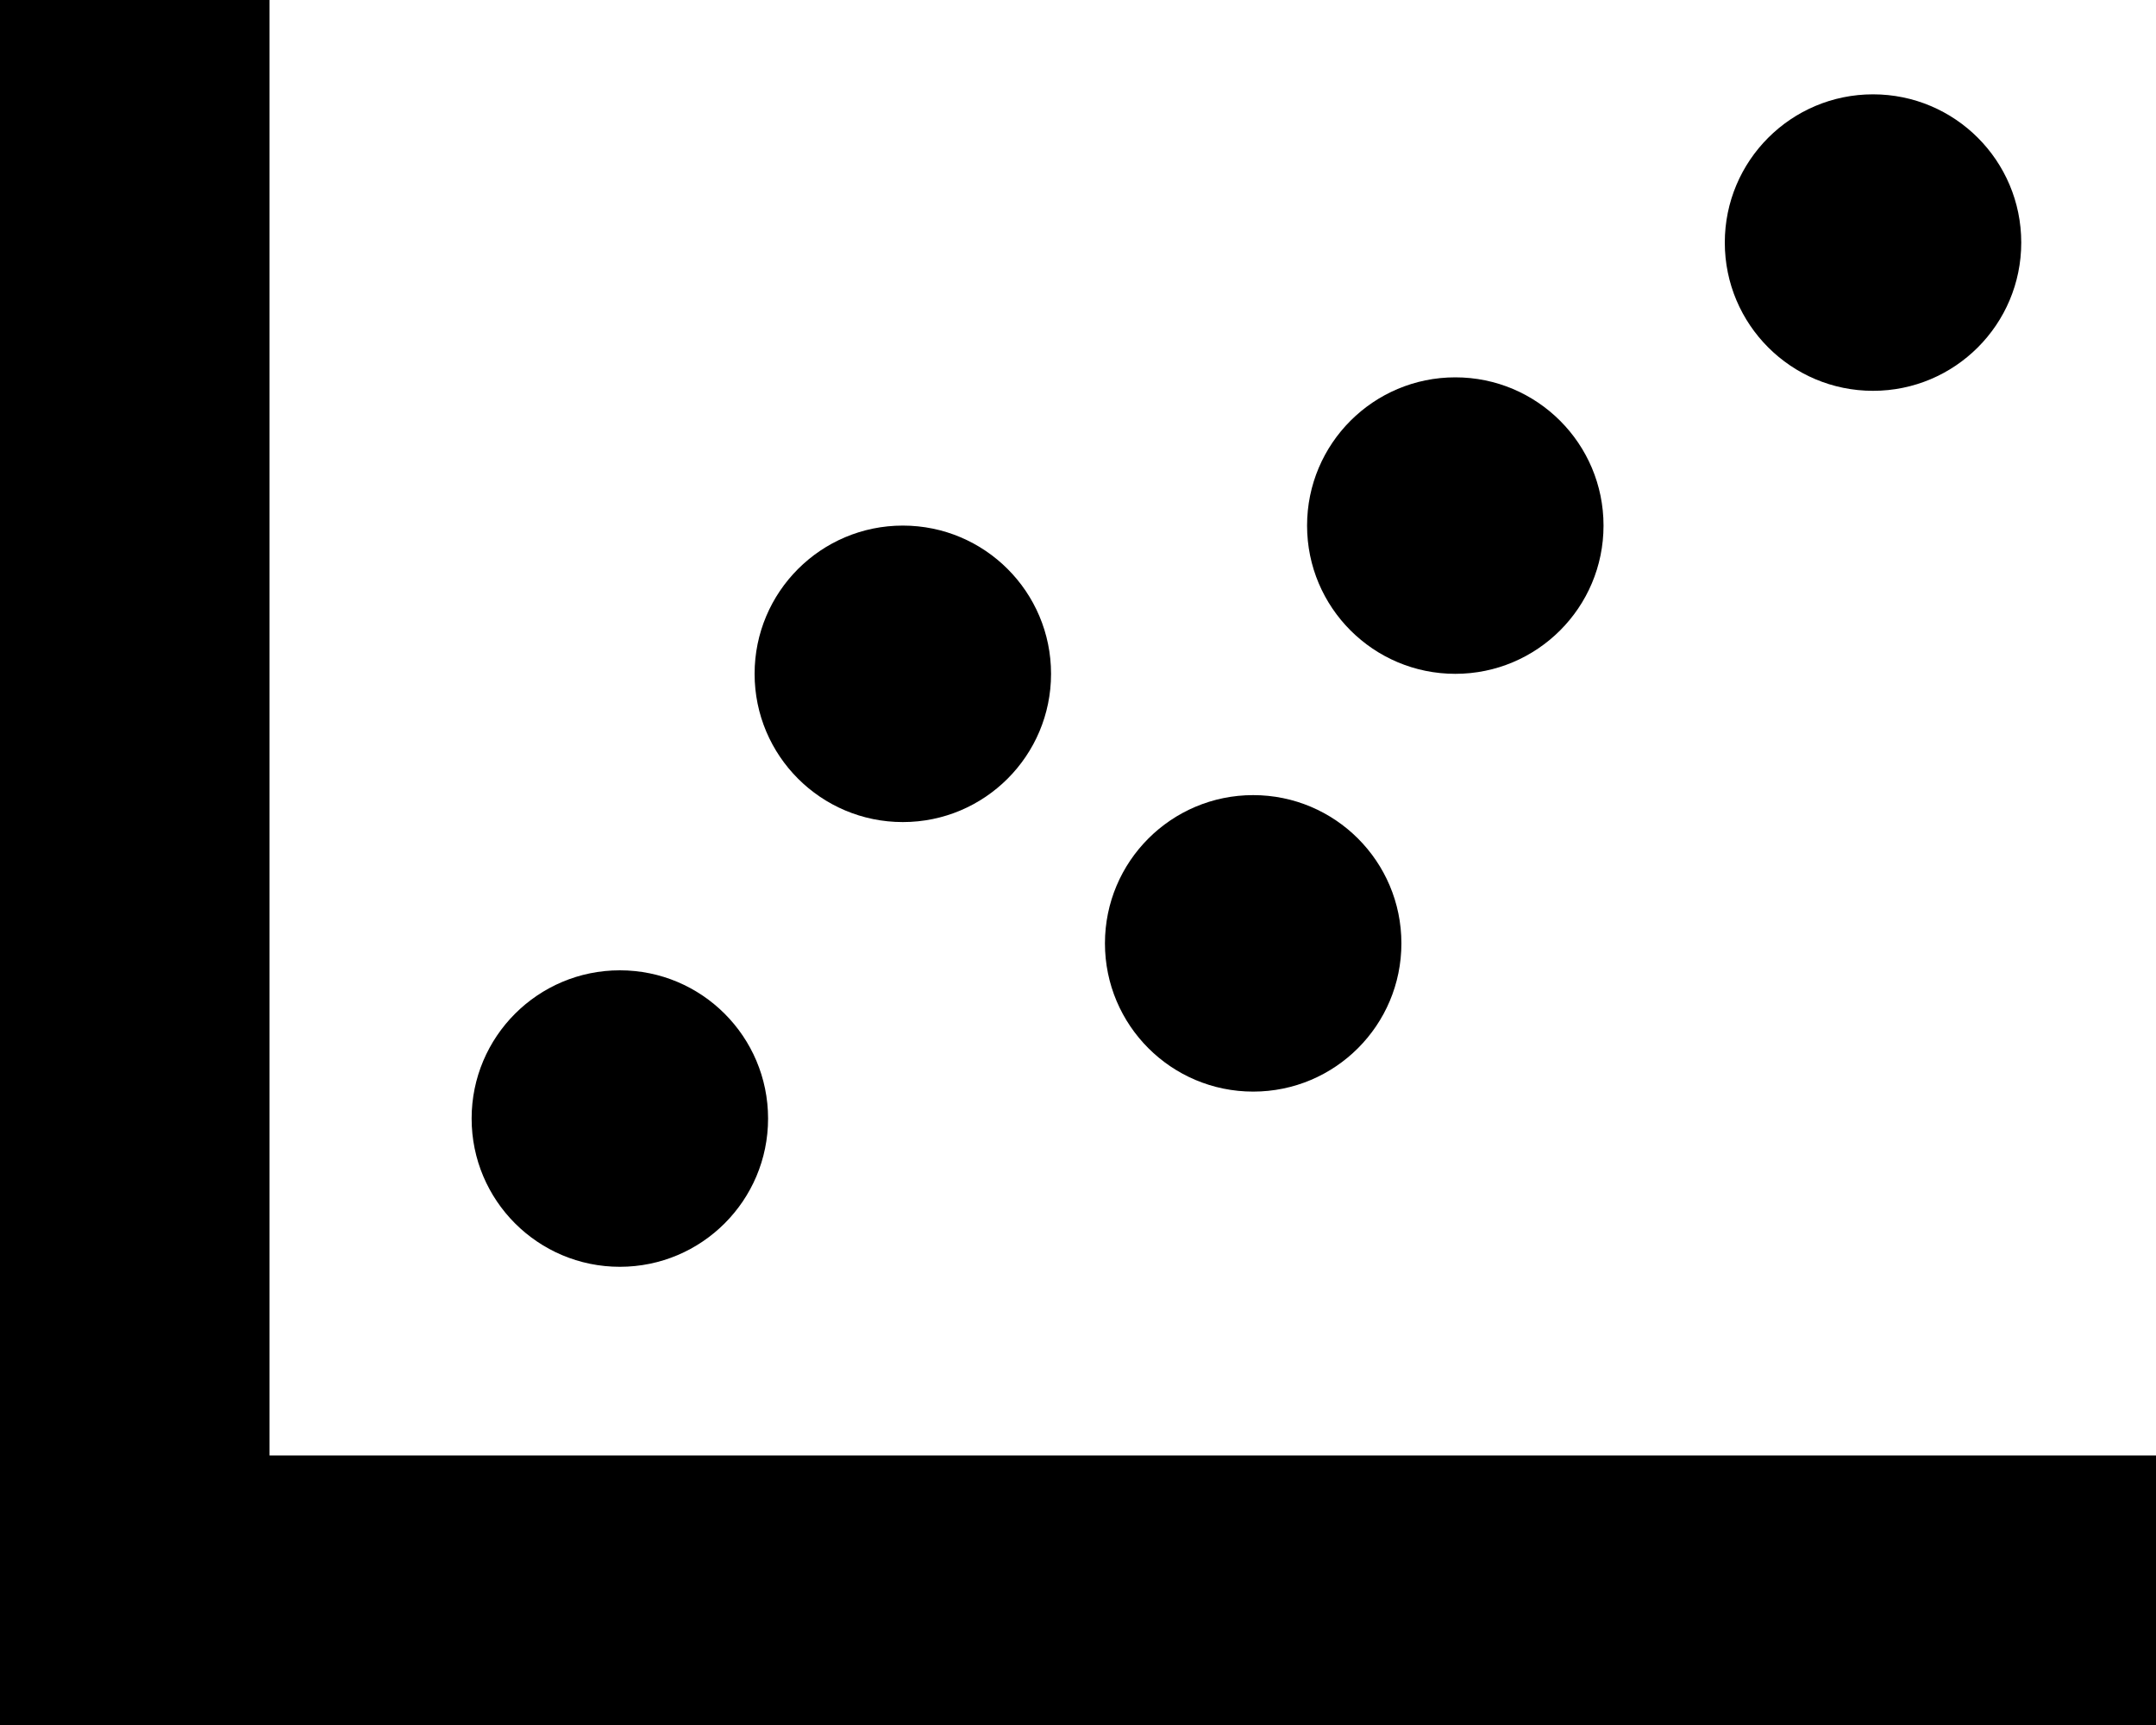 <?xml version="1.0" encoding="utf-8"?>
<!-- Generator: Adobe Illustrator 23.0.1, SVG Export Plug-In . SVG Version: 6.00 Build 0)  -->
<svg version="1.1" xmlns="http://www.w3.org/2000/svg" xmlns:xlink="http://www.w3.org/1999/xlink" x="0px" y="0px"
	 viewBox="0 0 16 12.8" style="enable-background:new 0 0 16 12.8;" xml:space="preserve">
<style type="text/css">
	.st0{fill:#266BA0;}
	.st1{fill:#FFFFFF;}
	.st2{fill:#214182;}
	.st3{fill:#687BA8;}
	.st4{fill:none;stroke:#FFFFFF;stroke-width:2;stroke-linecap:round;stroke-linejoin:round;}
	.st5{fill:none;stroke:#FFFFFF;stroke-width:2;stroke-linecap:round;stroke-linejoin:round;stroke-miterlimit:10;}
	.st6{fill:none;stroke:#000000;stroke-width:4;stroke-miterlimit:10;}
	.st7{fill:none;stroke:#000000;stroke-width:2;stroke-miterlimit:10;}
	.st8{fill:none;stroke:#000000;stroke-miterlimit:10;}
	.st9{fill:#444545;}
	.st10{fill:none;stroke:#FFFFFF;stroke-linecap:round;stroke-miterlimit:10;}
	.st11{fill:none;stroke:#000000;stroke-width:1.5;stroke-linecap:round;stroke-miterlimit:10;}
</style>
<g id="Layer_1">
	<polyline class="st7" points="1,0 1,11.8 16,11.8 	"/>
	<circle cx="4.6" cy="8.3" r="1.1"/>
	<circle cx="10.8" cy="3.9" r="1.1"/>
	<circle cx="9.3" cy="7" r="1.1"/>
	<circle cx="6.7" cy="5" r="1.1"/>
	<circle cx="13.9" cy="1.8" r="1.1"/>
</g>
<g id="Layer_2">
</g>
</svg>
